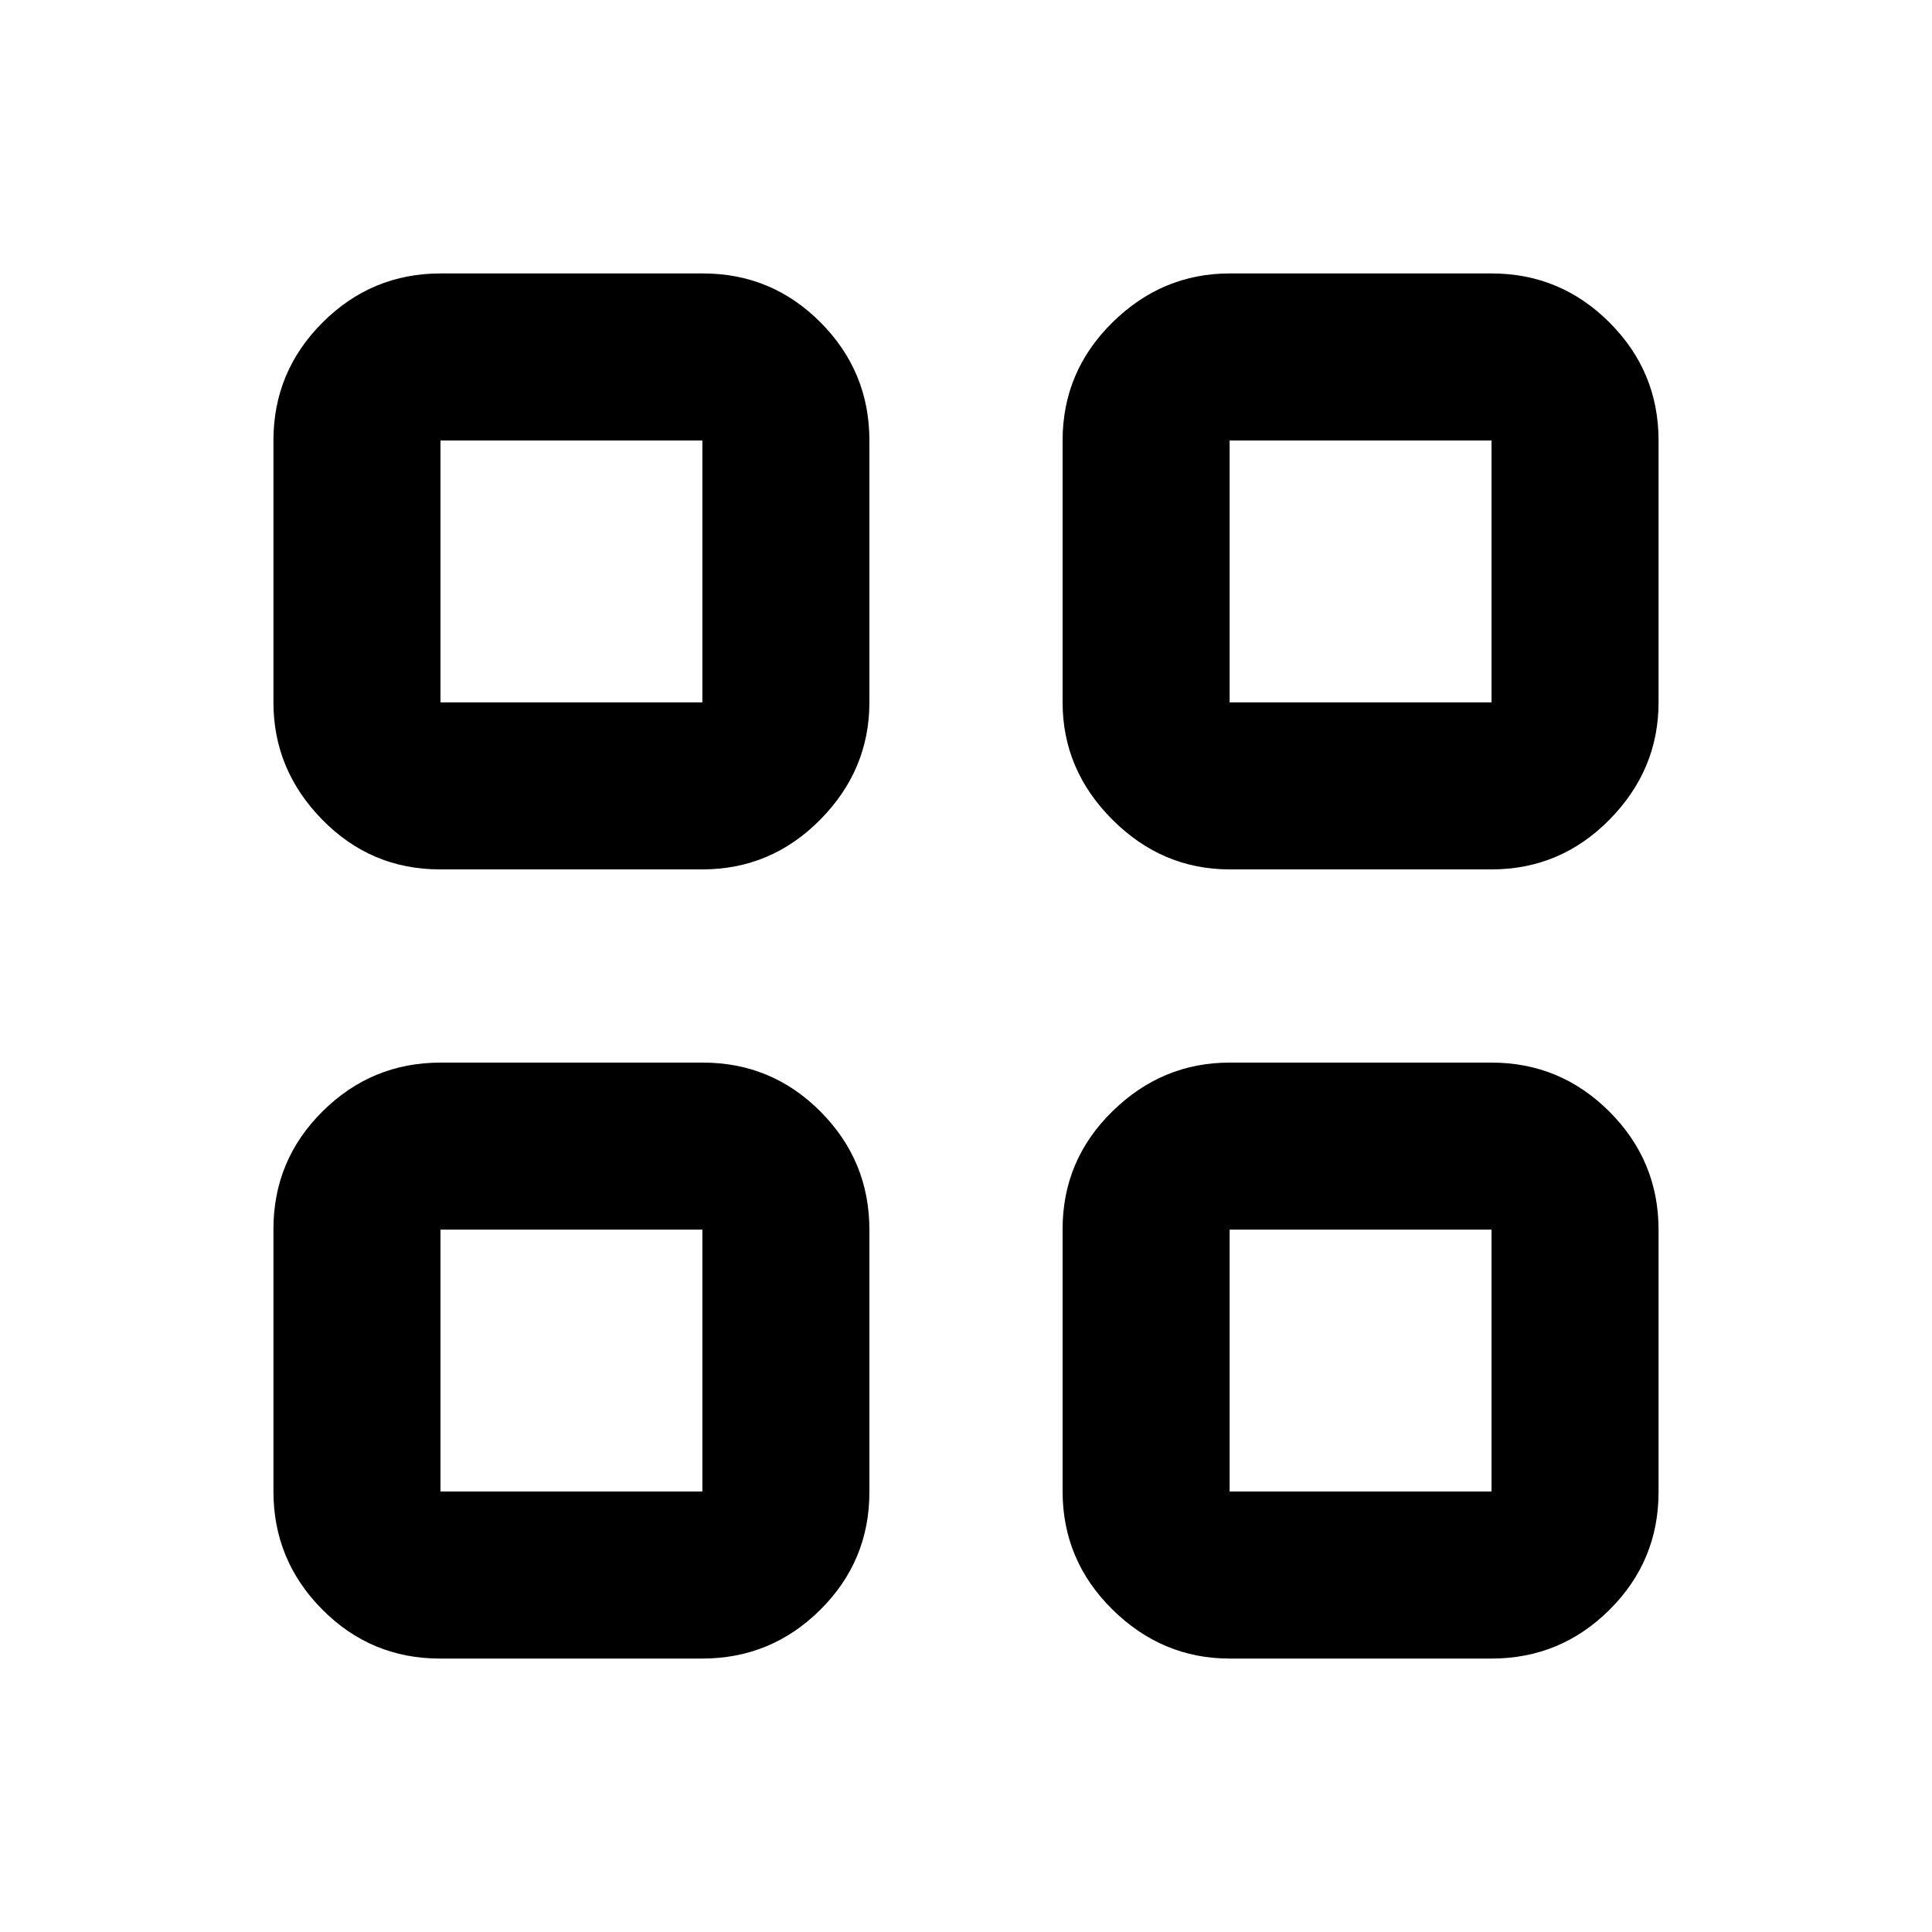 <svg xmlns="http://www.w3.org/2000/svg" height="20" viewBox="0 -960 960 960" width="20"><path d="M218.61-528q-34.28 0-58.51-24.73-24.23-24.73-24.23-58.27v-130.13q0-34.24 24.41-58.62 24.4-24.38 58.68-24.38h130.3q34.28 0 58.51 24.38Q432-775.37 432-741.13V-611q0 33.54-24.41 58.27Q383.19-528 348.91-528h-130.3Zm0 392.13q-34.28 0-58.51-24.41-24.23-24.4-24.23-58.68v-130.3q0-34.28 24.41-58.51Q184.68-432 218.96-432h130.3q34.28 0 58.51 24.41Q432-383.19 432-348.91v130.3q0 34.28-24.41 58.51-24.4 24.23-58.68 24.23h-130.3ZM611-528q-33.54 0-58.27-24.73Q528-577.46 528-611v-130.13q0-34.24 24.73-58.62 24.73-24.38 58.27-24.38h130.13q34.24 0 58.62 24.38 24.38 24.38 24.38 58.62V-611q0 33.54-24.38 58.27Q775.37-528 741.13-528H611Zm0 392.13q-33.54 0-58.27-24.41Q528-184.68 528-218.96v-130.3q0-34.28 24.73-58.51Q577.46-432 611-432h130.13q34.24 0 58.62 24.41 24.38 24.4 24.38 58.68v130.3q0 34.28-24.38 58.51-24.38 24.23-58.62 24.23H611ZM218.87-611H349v-130.13H218.87V-611ZM611-611h130.13v-130.13H611V-611Zm0 392.13h130.13V-349H611v130.13Zm-392.13 0H349V-349H218.87v130.13ZM611-611Zm0 262Zm-262 0Zm0-262Z"/></svg>